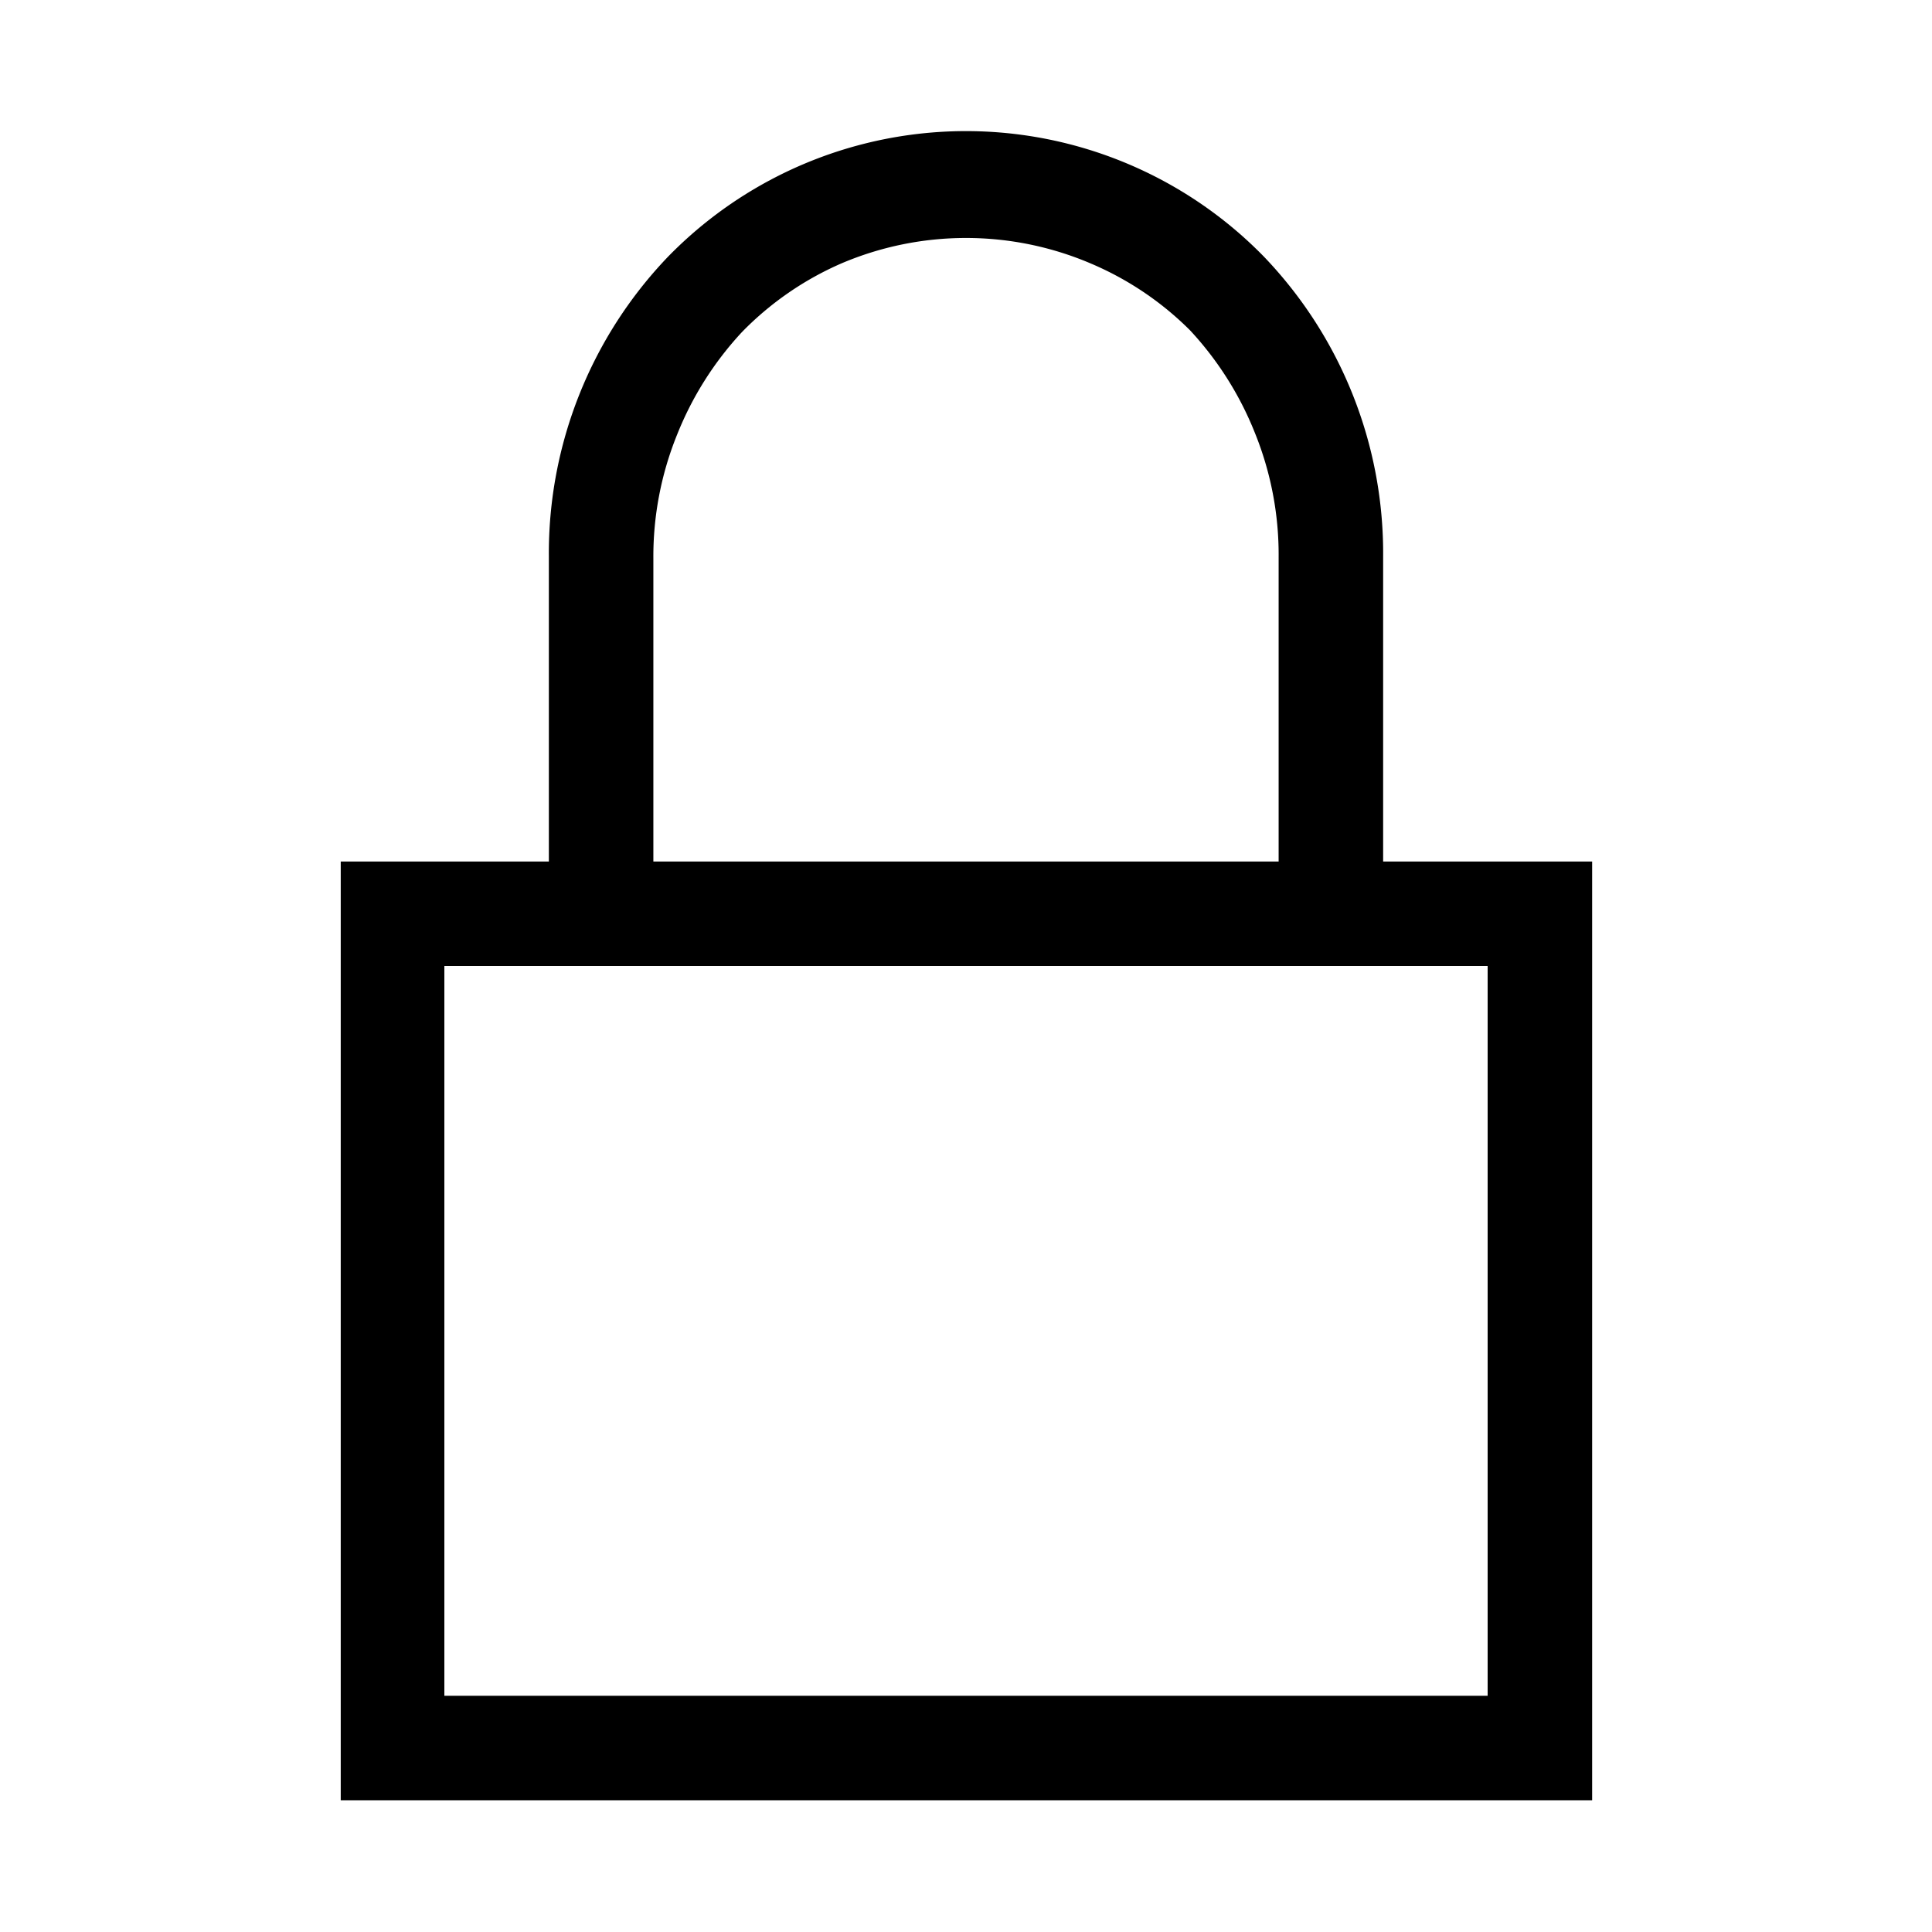 <svg xmlns="http://www.w3.org/2000/svg" viewBox="0 0 22 22"><defs><style>.cls-1{fill:none;}</style></defs><g id="Слой_2" data-name="Слой 2"><g id="Слой_1-2" data-name="Слой 1"><rect id="canvas_background" data-name="canvas background" class="cls-1" width="22" height="22"/><path d="M18.13,9.81V20.5H3.88V9.81H6.25V6.34A4.88,4.88,0,0,1,7.61,2.92a4.74,4.74,0,0,1,6.78,0,4.88,4.88,0,0,1,1.36,3.42V9.81ZM16.94,11H5.06v8.31H16.94ZM7.44,9.81h7.12V6.34a3.69,3.69,0,0,0-.27-1.41,3.75,3.75,0,0,0-.74-1.17A3.57,3.57,0,0,0,12.42,3,3.62,3.62,0,0,0,9.58,3a3.57,3.57,0,0,0-1.13.78,3.75,3.75,0,0,0-.74,1.17,3.69,3.69,0,0,0-.27,1.41Z"/></g></g></svg>